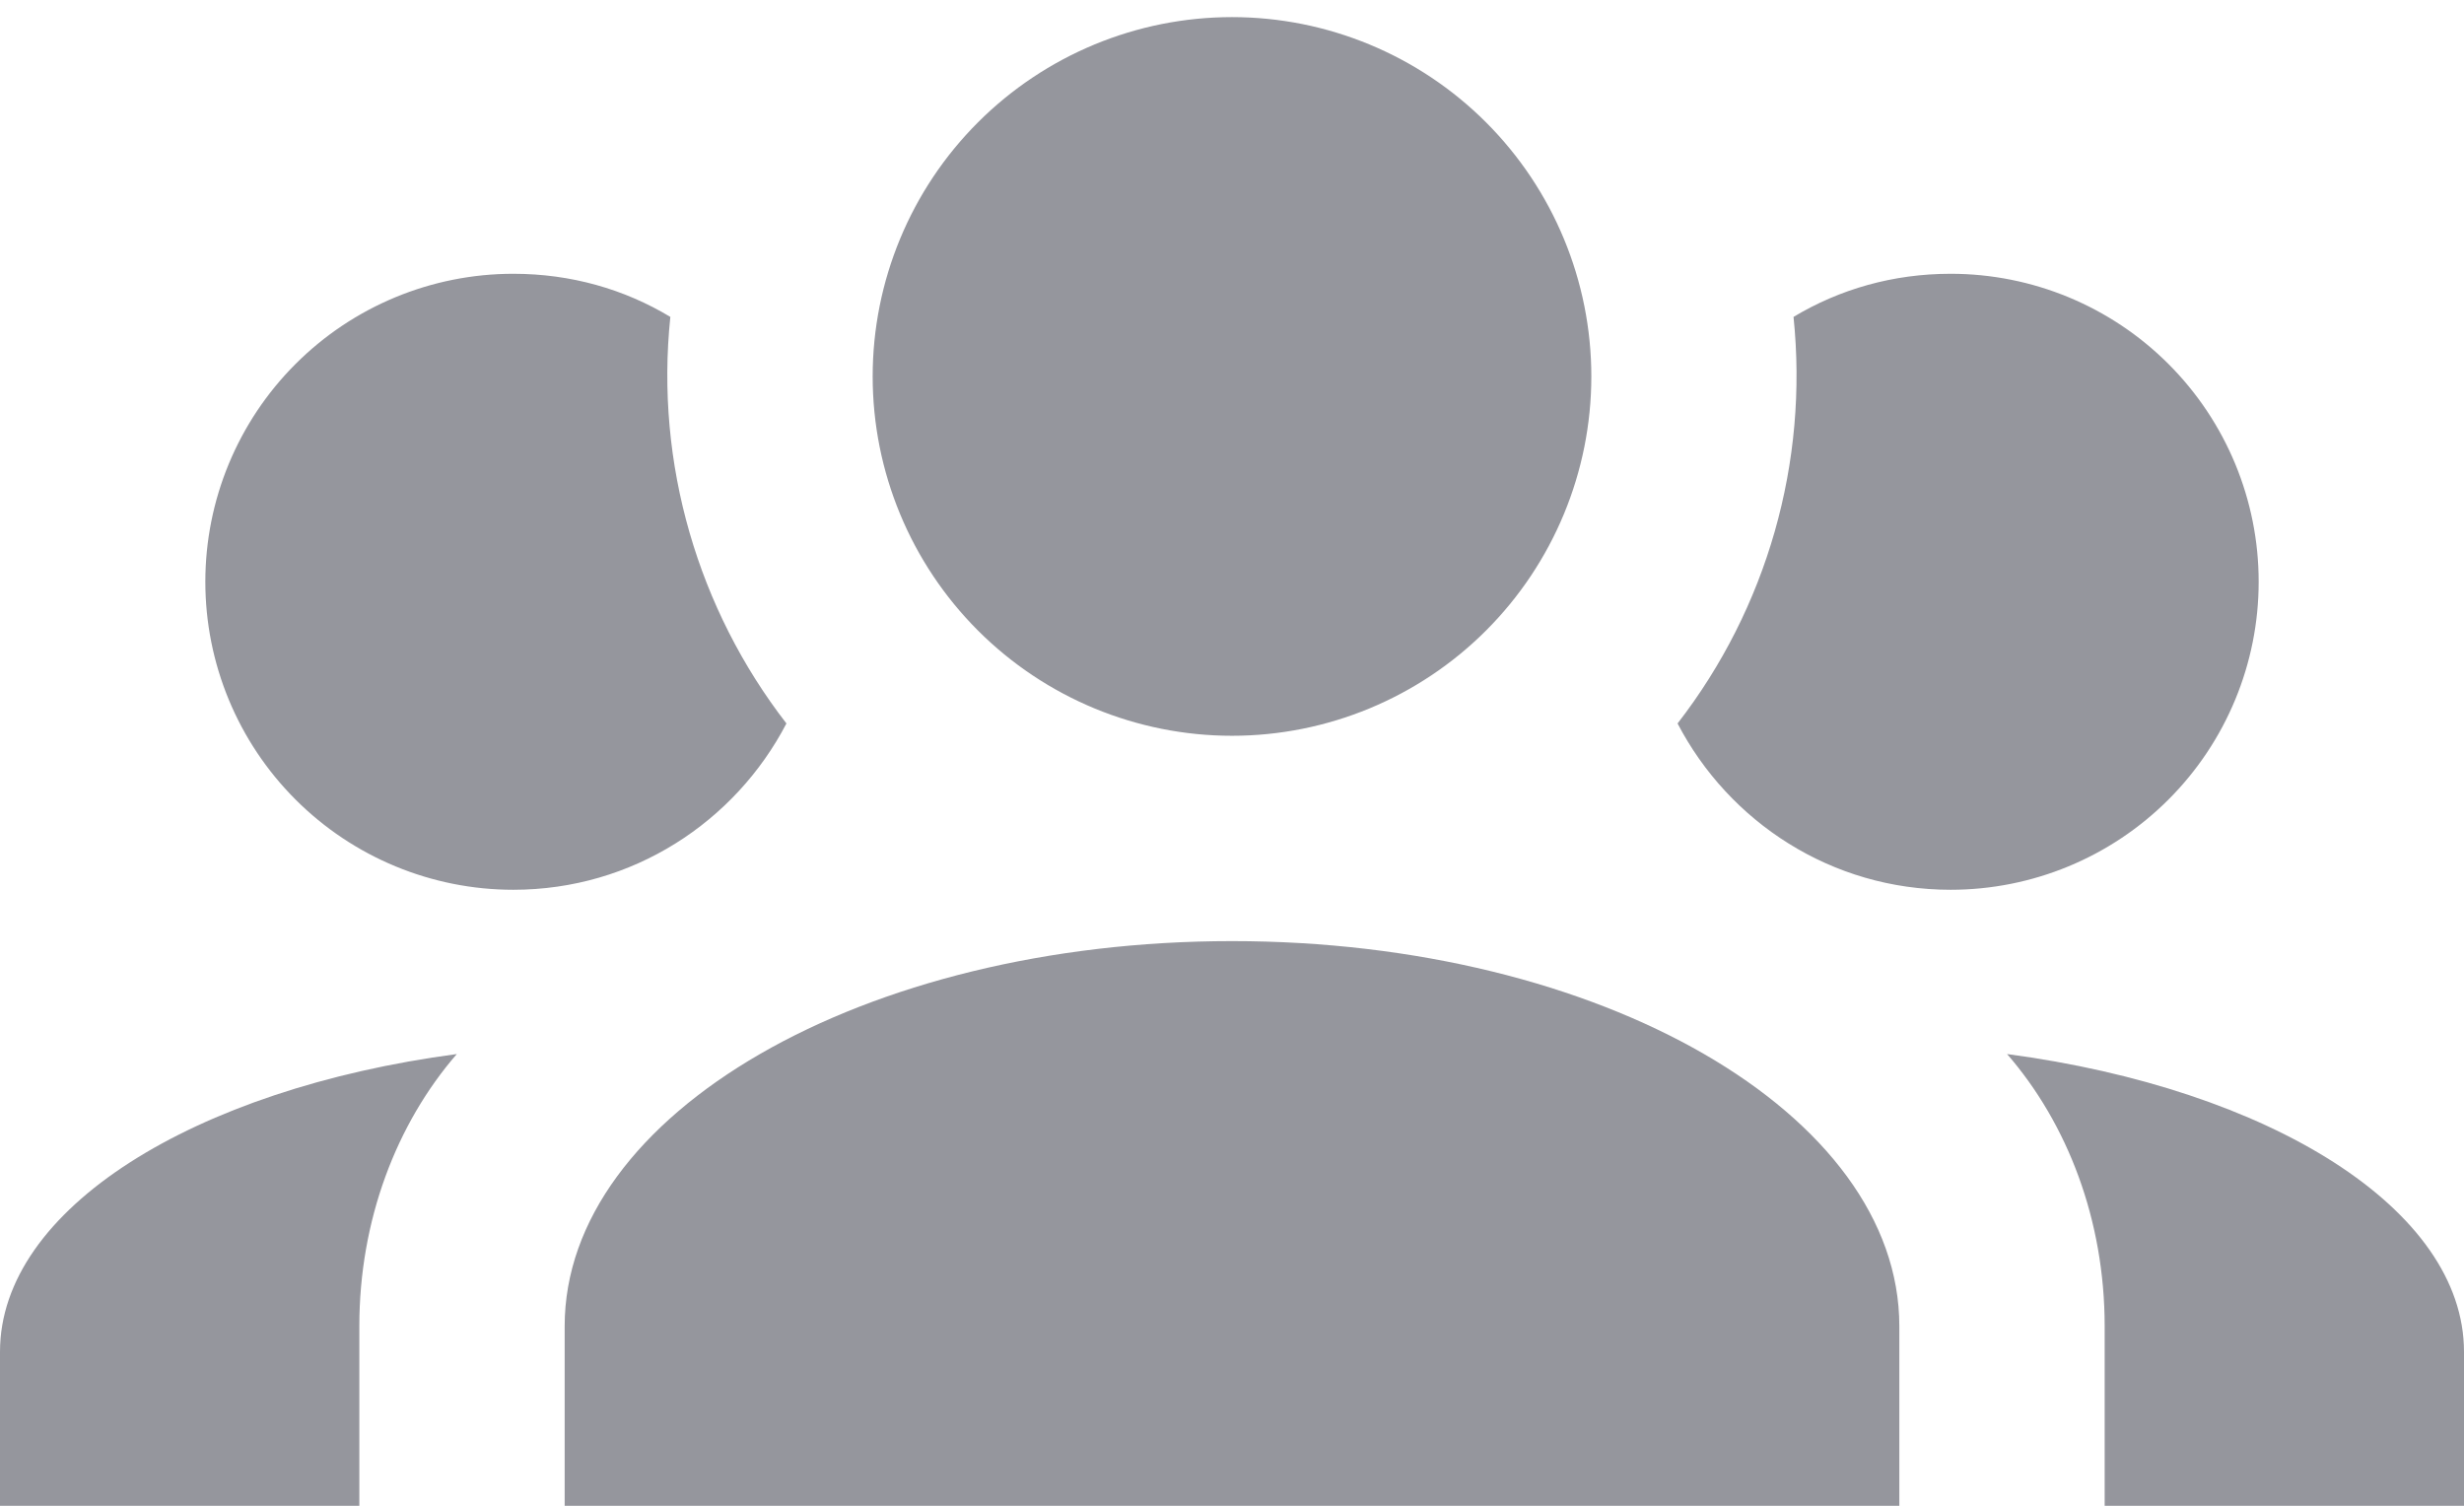 <svg width="18" height="11" viewBox="0 0 18 11" fill="none" xmlns="http://www.w3.org/2000/svg">
<path d="M9 0.125C9.696 0.125 10.364 0.402 10.856 0.894C11.348 1.386 11.625 2.054 11.625 2.75C11.625 3.446 11.348 4.114 10.856 4.606C10.364 5.098 9.696 5.375 9 5.375C8.304 5.375 7.636 5.098 7.144 4.606C6.652 4.114 6.375 3.446 6.375 2.75C6.375 2.054 6.652 1.386 7.144 0.894C7.636 0.402 8.304 0.125 9 0.125ZM3.75 2C4.17 2 4.56 2.112 4.897 2.315C4.785 3.388 5.1 4.452 5.745 5.285C5.37 6.005 4.62 6.5 3.75 6.5C3.153 6.5 2.581 6.263 2.159 5.841C1.737 5.419 1.5 4.847 1.5 4.25C1.5 3.653 1.737 3.081 2.159 2.659C2.581 2.237 3.153 2 3.75 2ZM14.25 2C14.847 2 15.419 2.237 15.841 2.659C16.263 3.081 16.5 3.653 16.5 4.25C16.5 4.847 16.263 5.419 15.841 5.841C15.419 6.263 14.847 6.5 14.25 6.5C13.38 6.5 12.63 6.005 12.255 5.285C12.909 4.441 13.212 3.377 13.102 2.315C13.44 2.112 13.83 2 14.25 2ZM4.125 9.688C4.125 8.135 6.308 6.875 9 6.875C11.693 6.875 13.875 8.135 13.875 9.688V11H4.125V9.688ZM0 11V9.875C0 8.832 1.417 7.955 3.337 7.7C2.895 8.21 2.625 8.915 2.625 9.688V11H0ZM18 11H15.375V9.688C15.375 8.915 15.105 8.21 14.662 7.7C16.582 7.955 18 8.832 18 9.875V11Z" fill="#95969D"/>
</svg>
